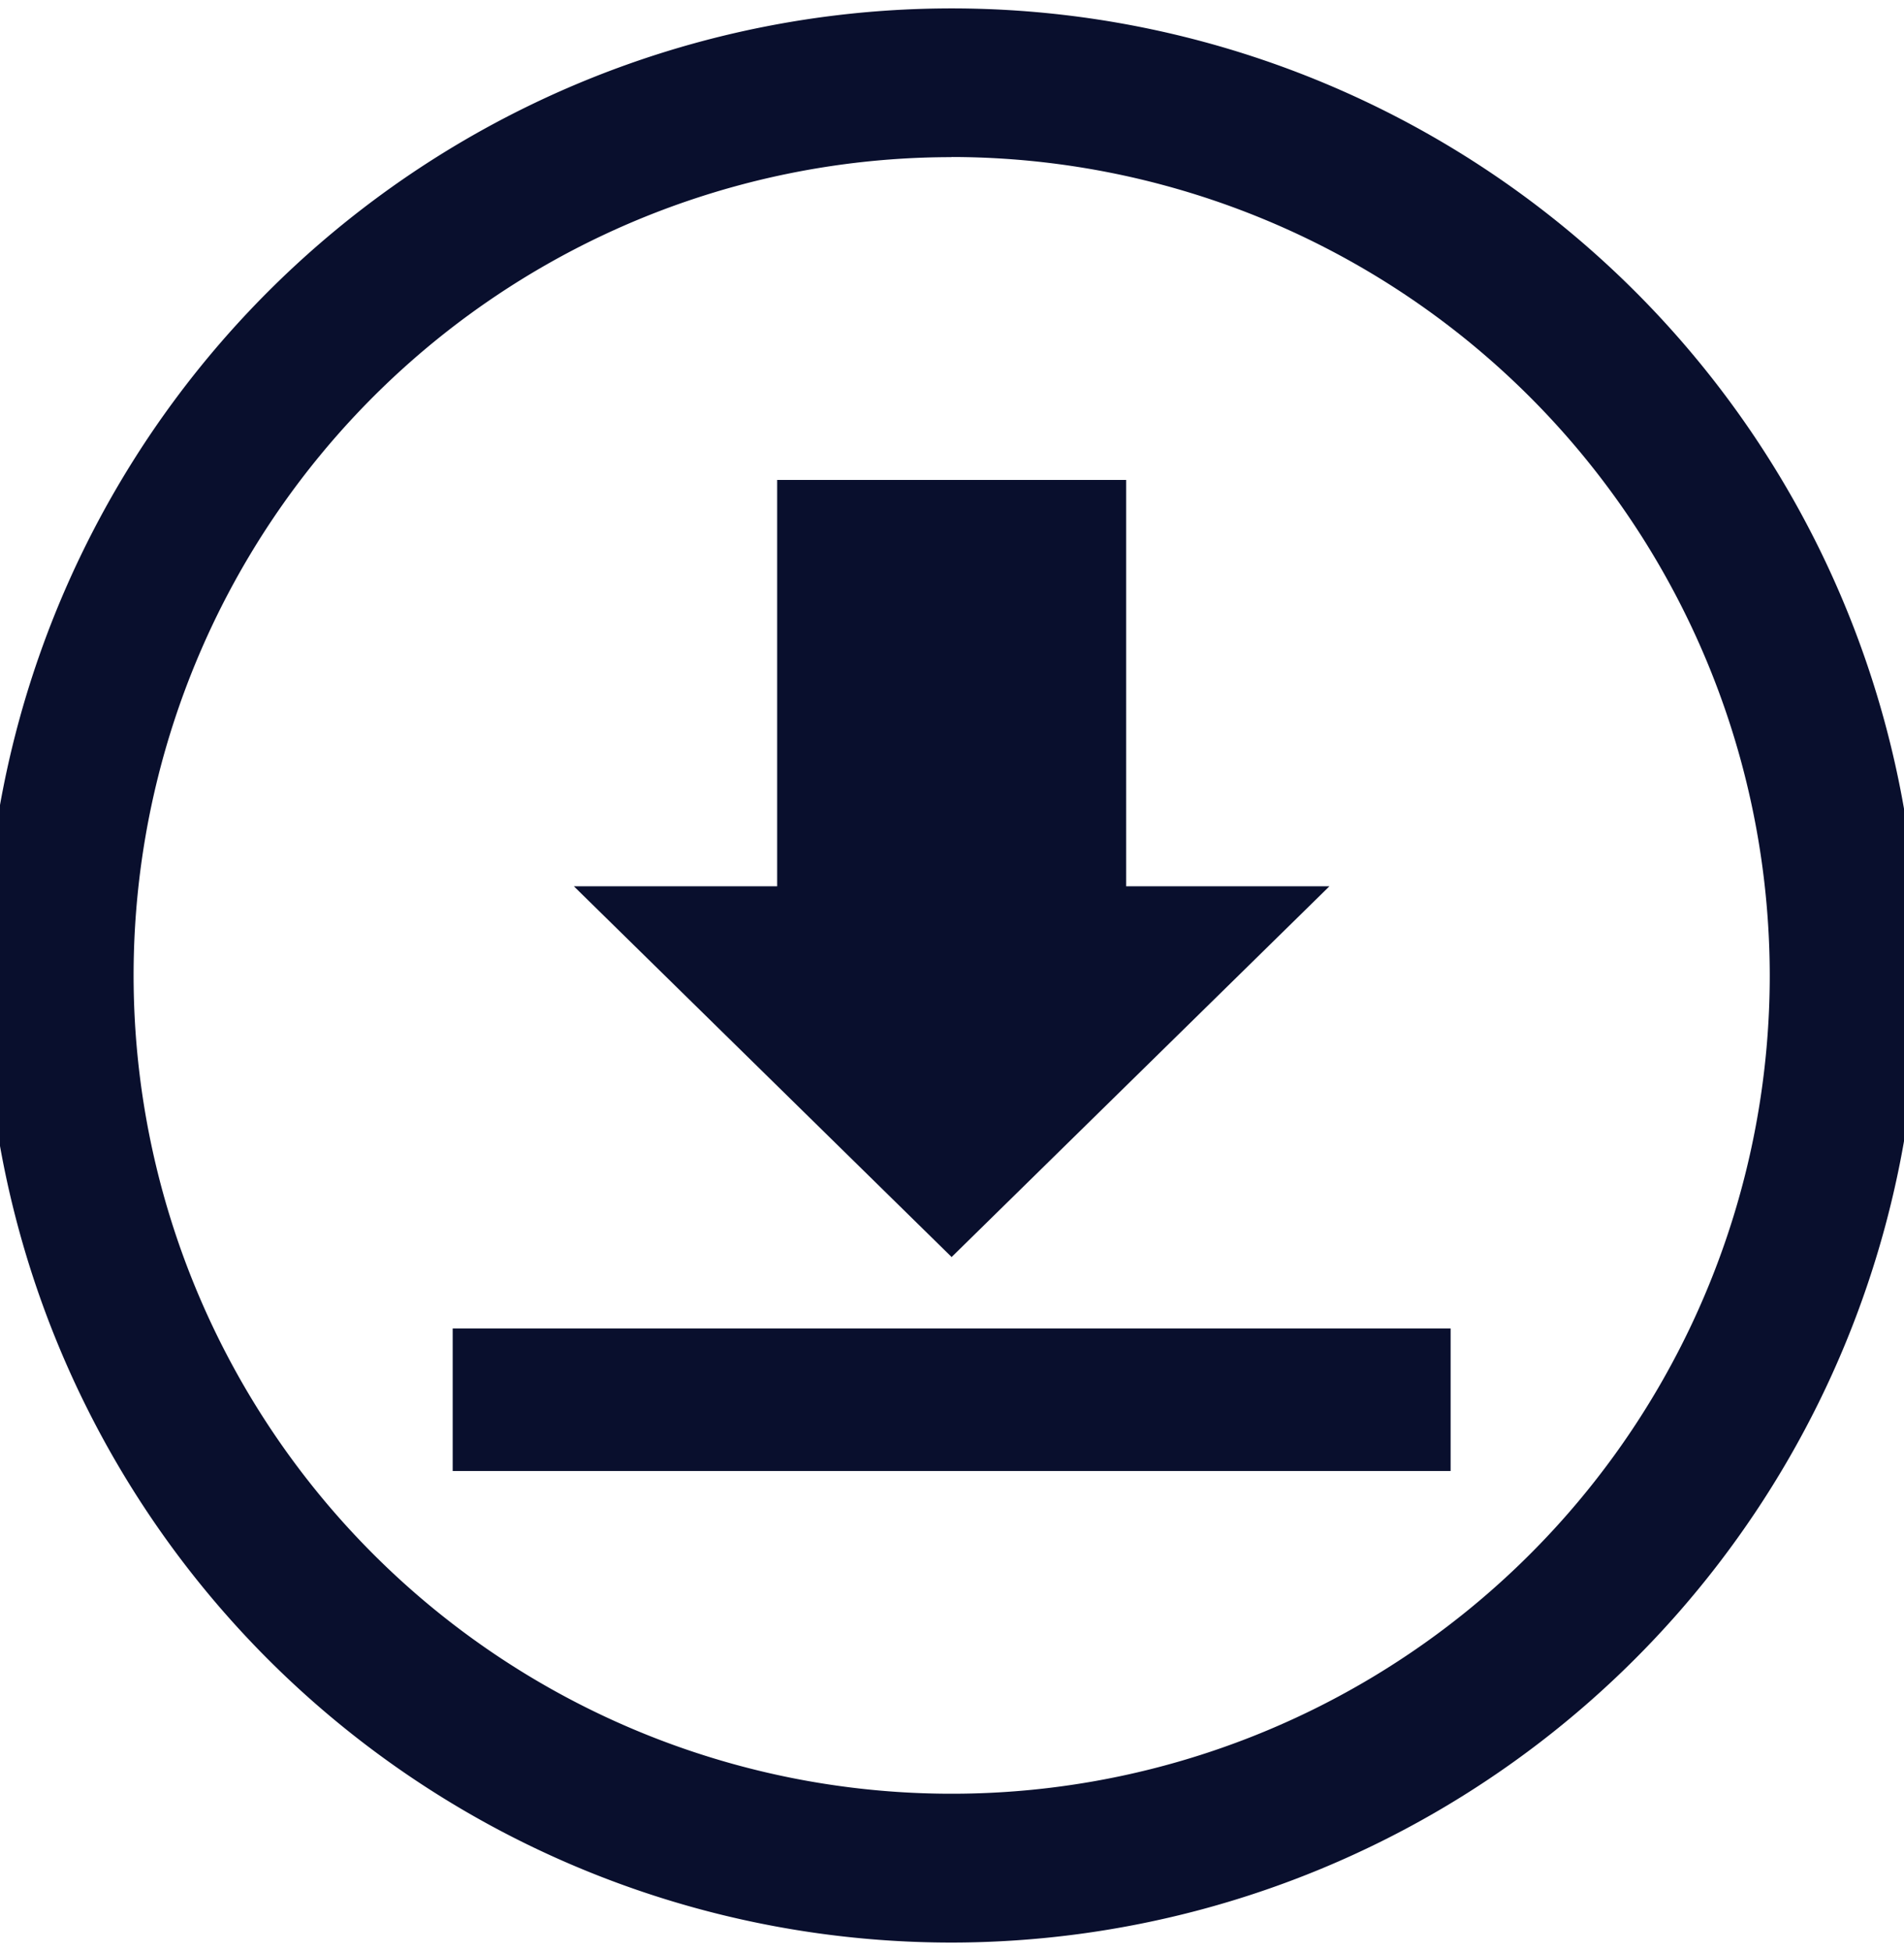 <svg xmlns="http://www.w3.org/2000/svg" xmlns:xlink="http://www.w3.org/1999/xlink" width="41" height="42" viewBox="0 0 41 42">
  <defs>
    <clipPath id="clip-path">
      <rect id="Rectangle_86" data-name="Rectangle 86" width="41" height="42" transform="translate(0 -0.226)" fill="#090f2d"/>
    </clipPath>
  </defs>
  <g id="Group_65" data-name="Group 65" transform="translate(-0.466 0.274)">
    <g id="Group_52" data-name="Group 52" transform="translate(0.466 -0.048)" clip-path="url(#clip-path)">
      <path id="Path_163" data-name="Path 163" d="M20.819,41.639A20.819,20.819,0,1,1,41.639,20.819,20.843,20.843,0,0,1,20.819,41.639m0-38.436A17.616,17.616,0,1,0,38.436,20.819,17.636,17.636,0,0,0,20.819,3.2M31.564,31.487H10.075V28.418H31.564ZM28.954,18.9l-8.135,7.981L12.685,18.9h4.377V10.152h7.515V18.9Z" transform="translate(-0.327 -0.046)" fill="#090f2d"/>
    </g>
  </g>
</svg>
